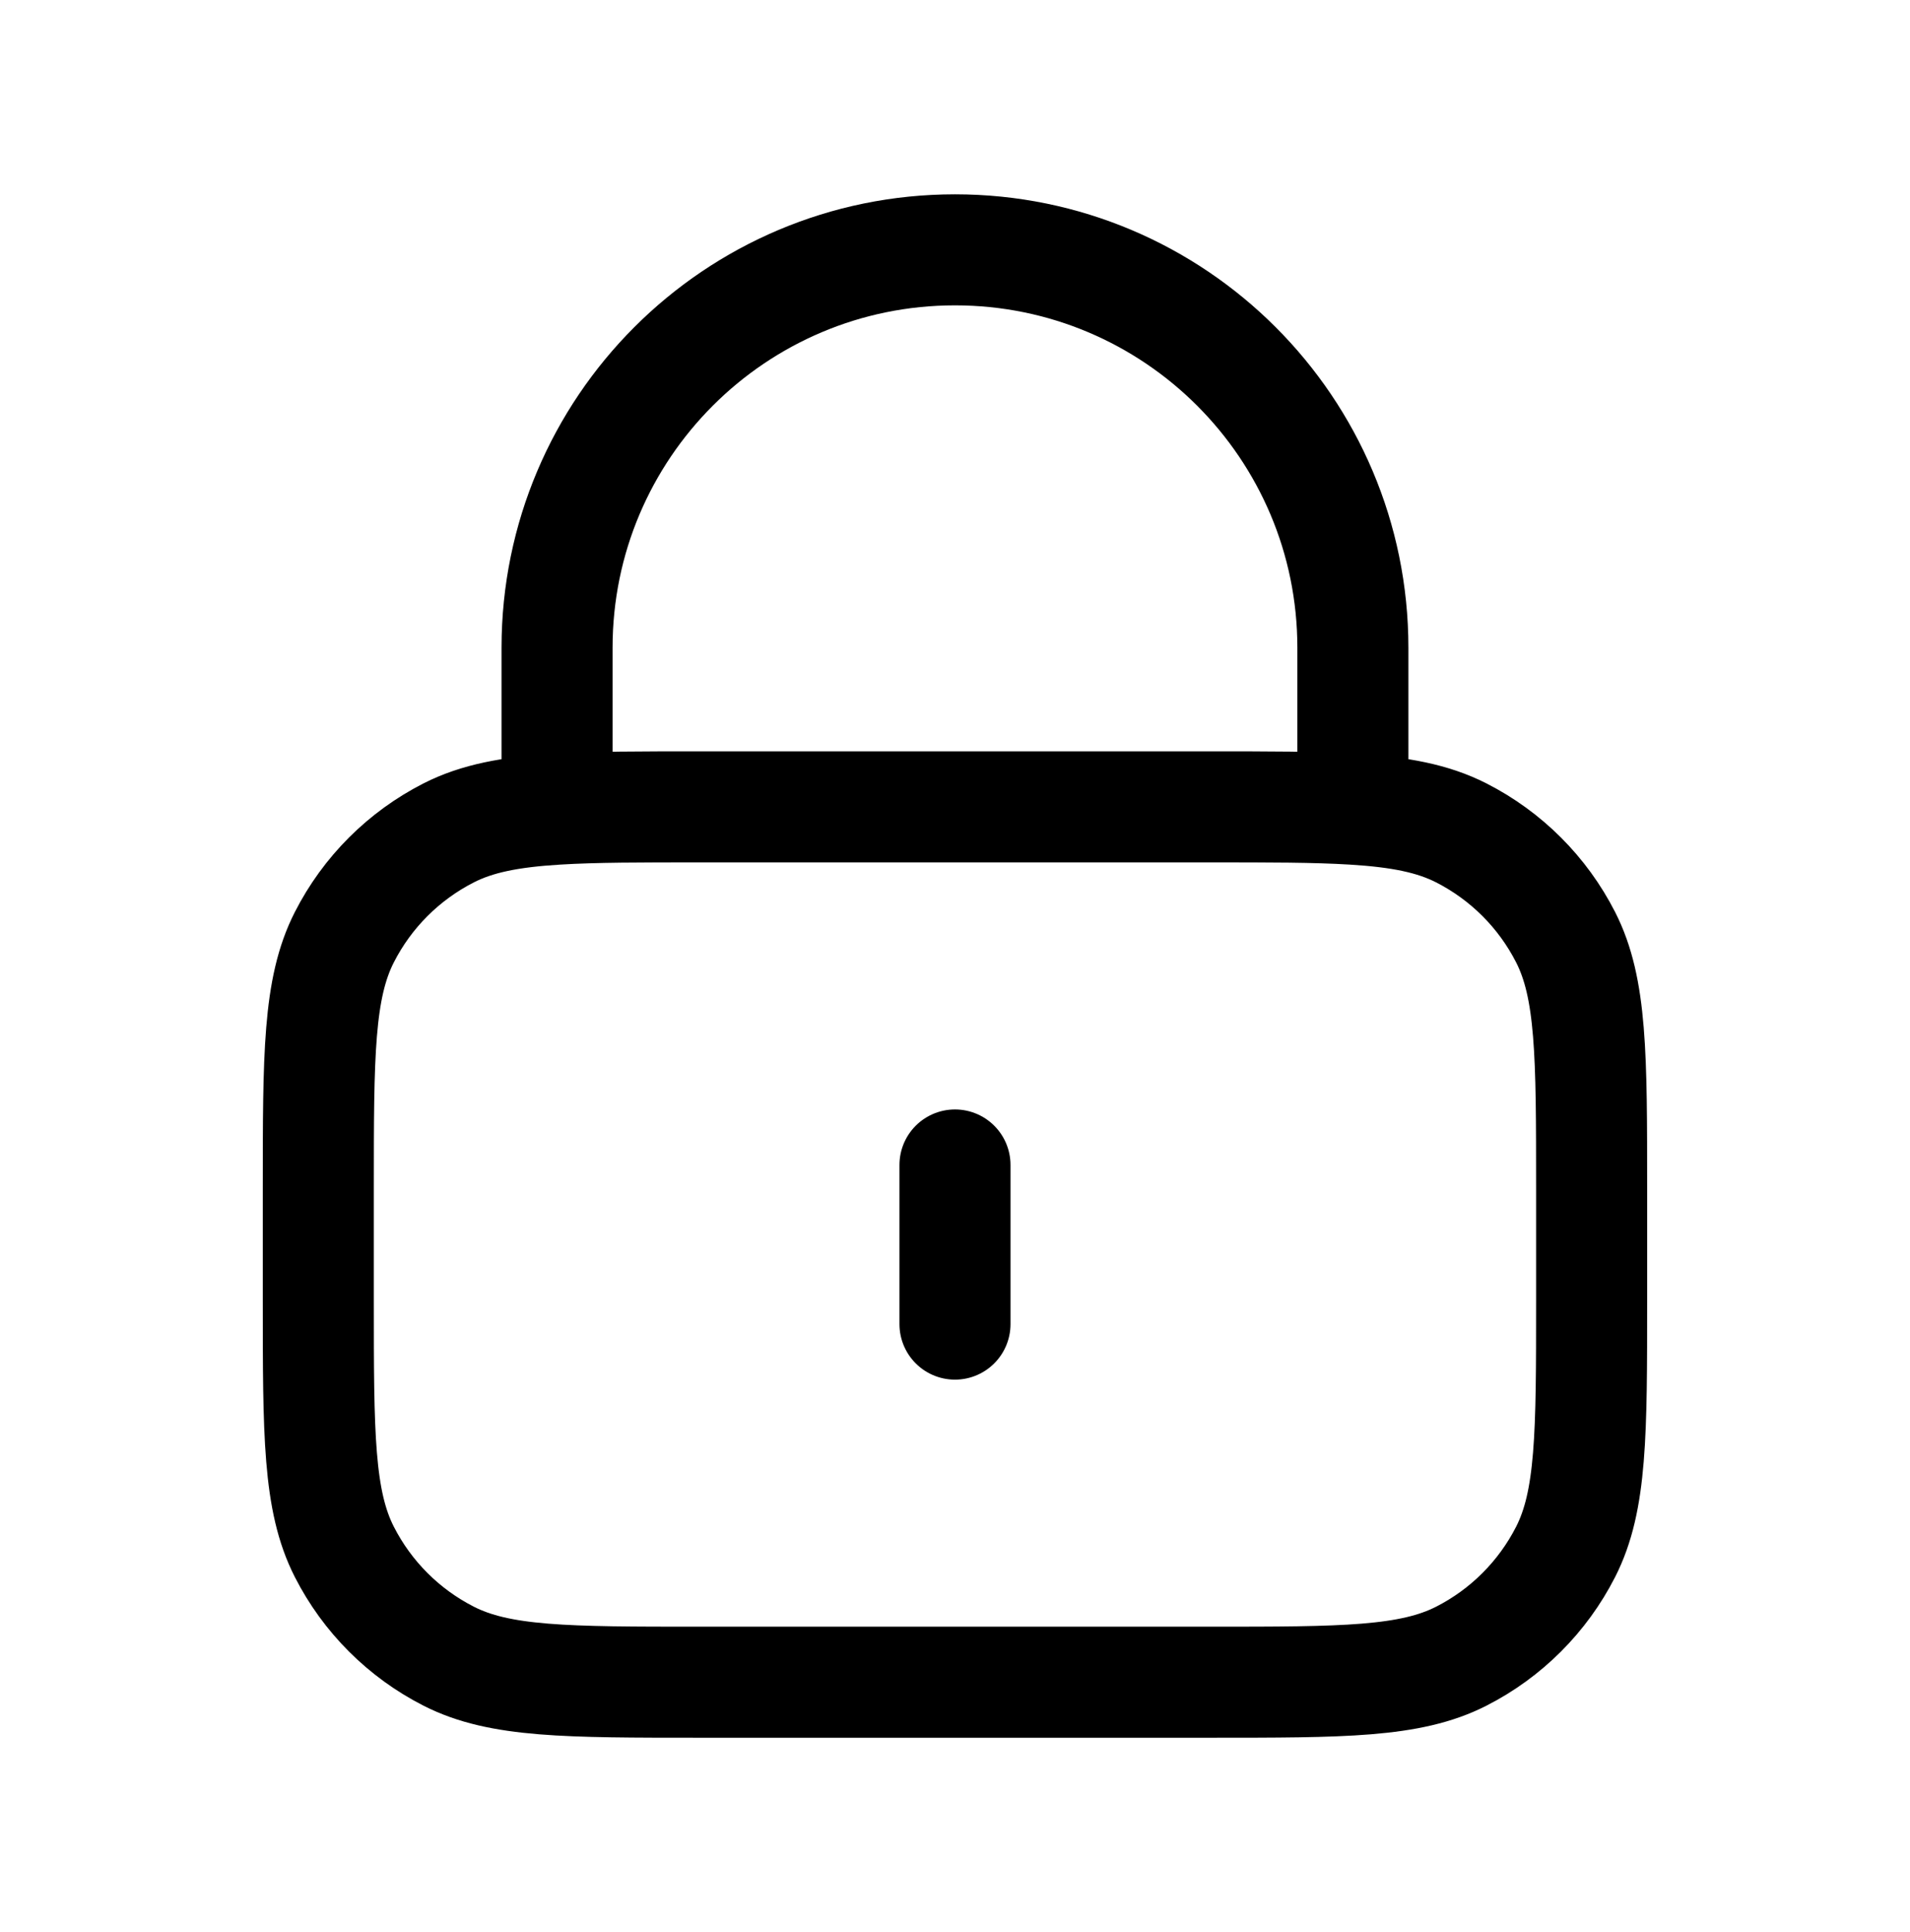 <svg width="86" height="87" viewBox="0 0 86 87" fill="none" xmlns="http://www.w3.org/2000/svg">
<path d="M42.999 52.458V59.625M25.082 36.437C26.771 36.333 28.854 36.333 31.532 36.333H54.465C57.144 36.333 59.226 36.333 60.915 36.437M25.082 36.437C22.974 36.565 21.478 36.855 20.202 37.505C18.179 38.536 16.534 40.18 15.504 42.203C14.332 44.503 14.332 47.513 14.332 53.533V58.55C14.332 64.571 14.332 67.581 15.504 69.88C16.534 71.903 18.179 73.548 20.202 74.578C22.501 75.75 25.512 75.75 31.532 75.75H54.465C60.486 75.75 63.496 75.75 65.796 74.578C67.819 73.548 69.463 71.903 70.494 69.88C71.665 67.581 71.665 64.571 71.665 58.55V53.533C71.665 47.513 71.665 44.503 70.494 42.203C69.463 40.18 67.819 38.536 65.796 37.505C64.519 36.855 63.023 36.565 60.915 36.437M25.082 36.437V29.167C25.082 19.272 33.104 11.25 42.999 11.25C52.894 11.25 60.915 19.272 60.915 29.167V36.437" stroke="black" stroke-width="5" stroke-linecap="round" stroke-linejoin="round"/>
</svg>
